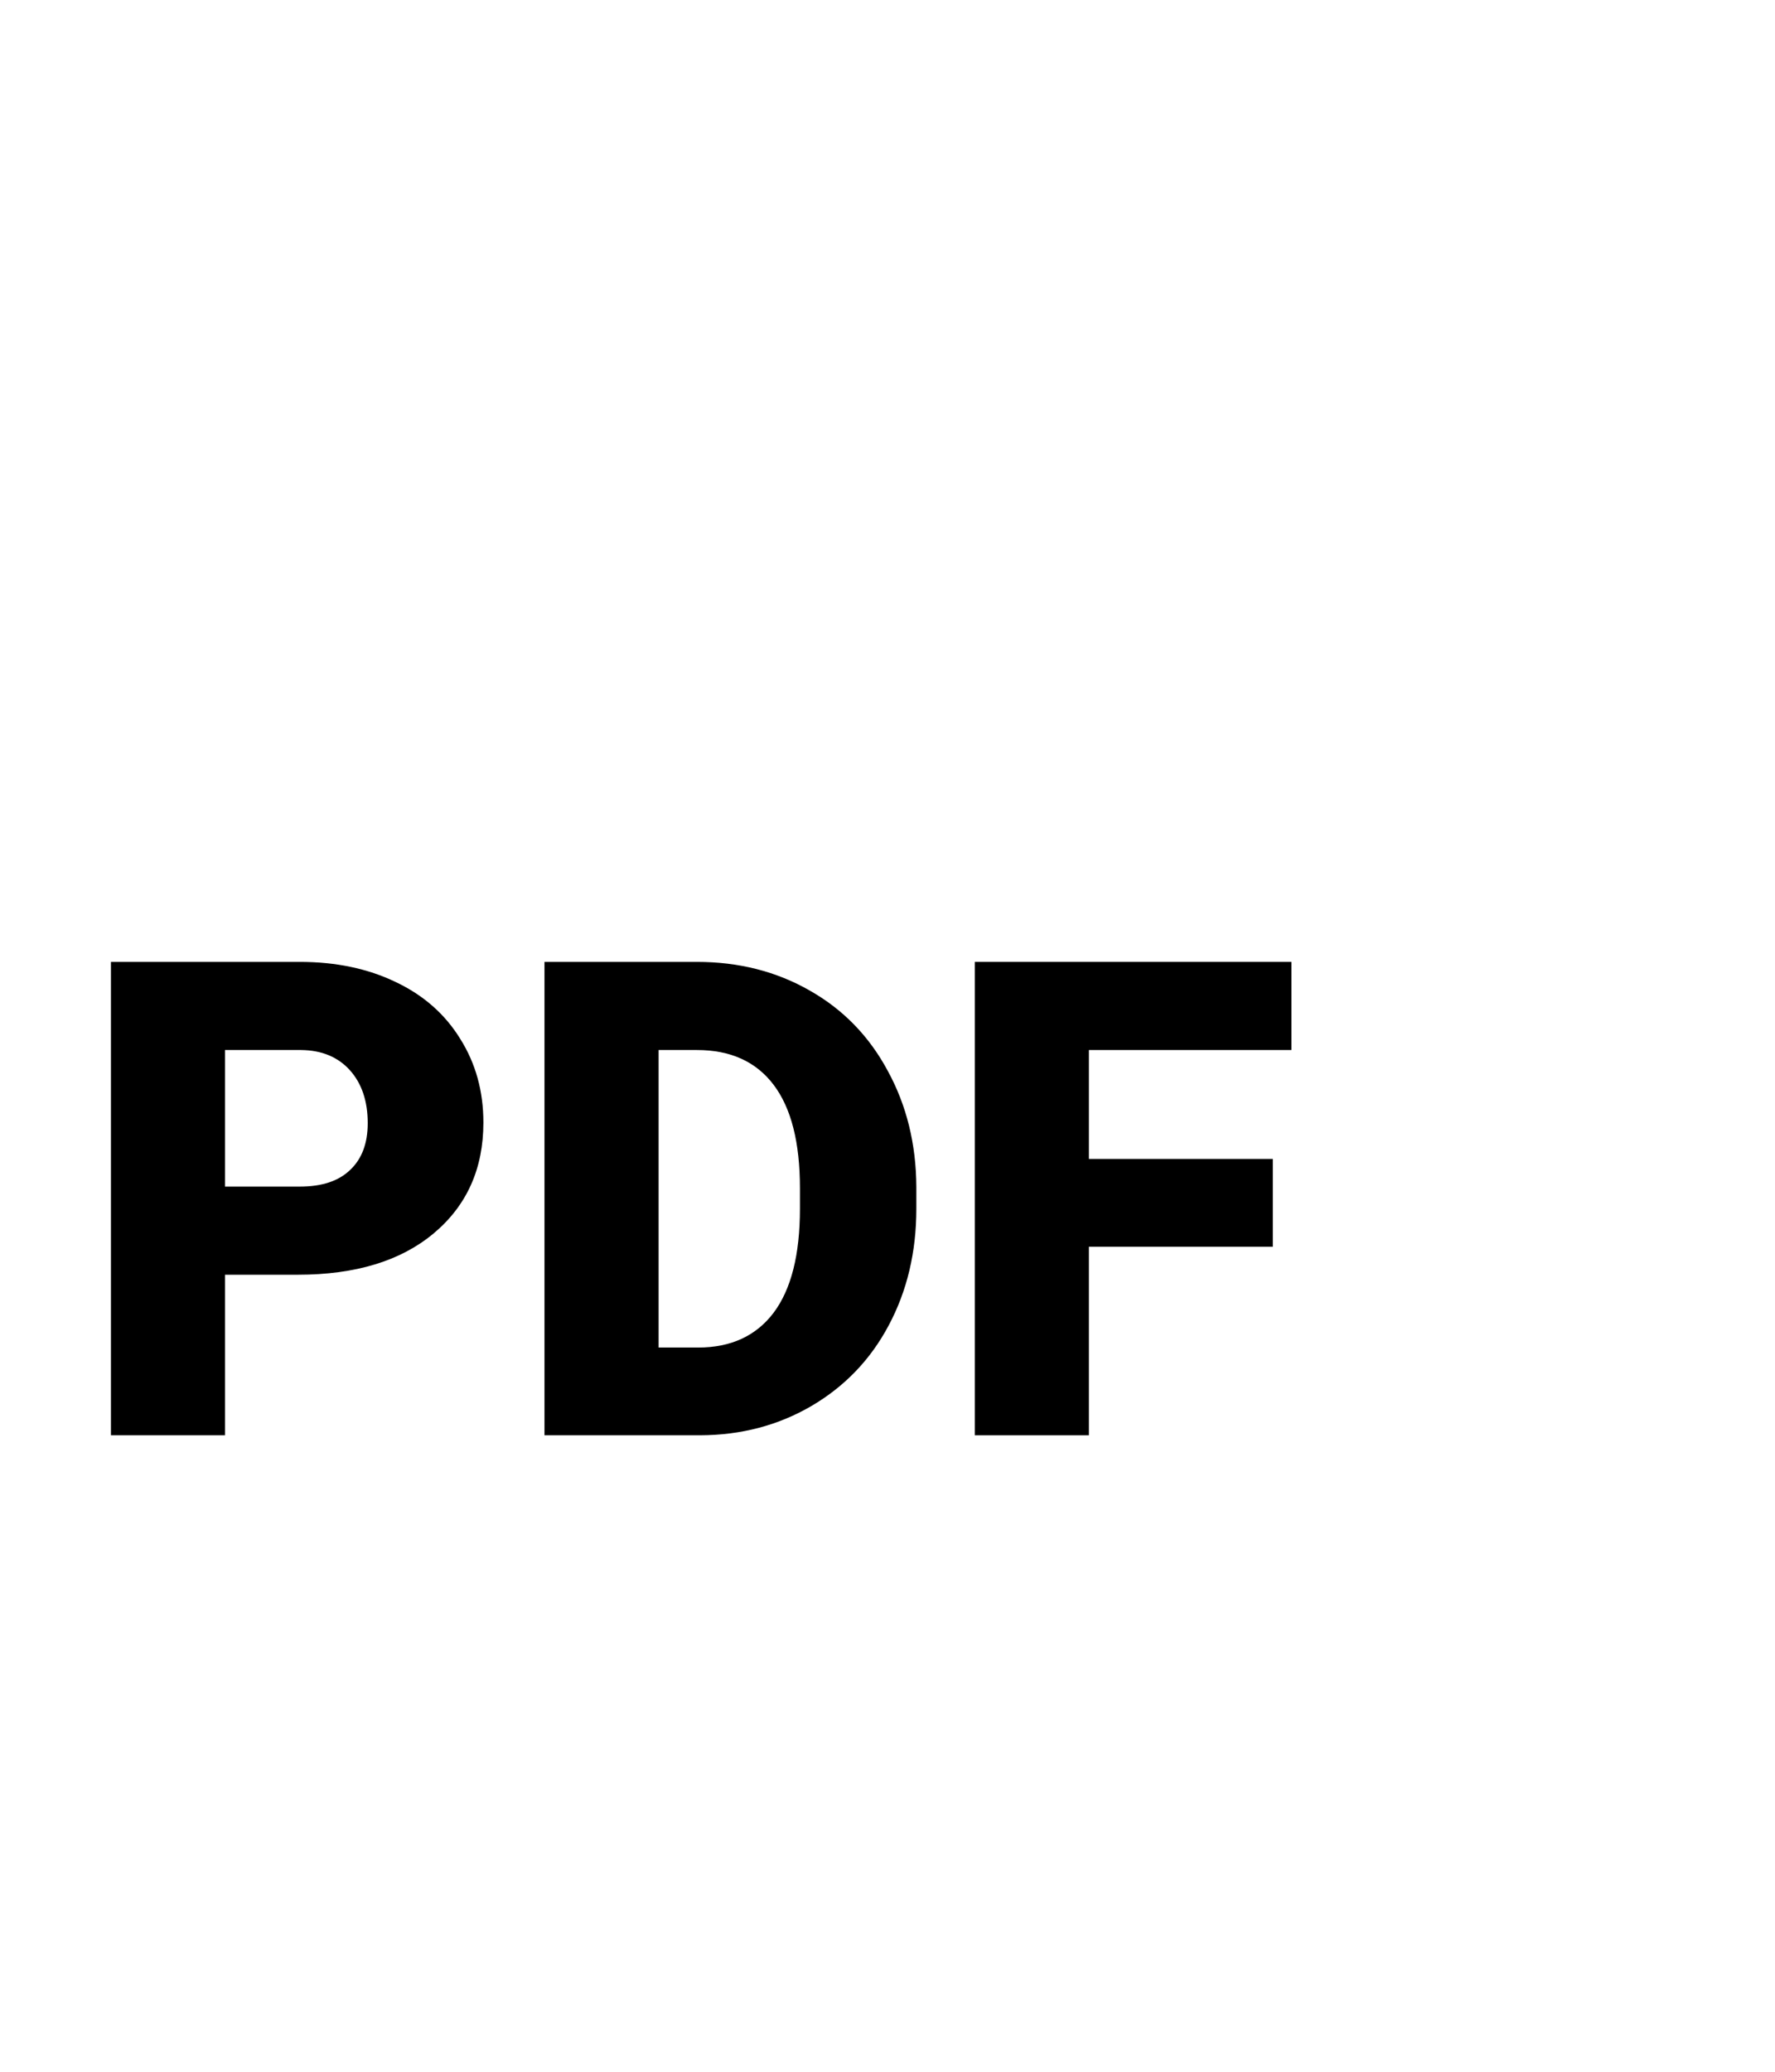 <svg width="24" height="28" viewBox="0 0 24 28" version="1.1" xmlns="http://www.w3.org/2000/svg" xmlns:xlink="http://www.w3.org/1999/xlink">
<title>Group</title>
<desc>Created using Figma</desc>
<g id="Canvas" transform="translate(697 227)">
<g id="Group">
<g id="Canvas">
<mask id="mask0_alpha" mask-type="alpha">
<g id="mask0_alpha">
<g id="Vector">
<use xlink:href="#path0_fill" transform="translate(-699 -227)" fill="#FFFFFF"/>
</g>
</g>
</mask>
<g id="filetype - doc" mask="url(#mask0_alpha)">
<g id="Group">
<g id="Rectangle 6">
<g id="Vector">
<use xlink:href="#path1_fill" transform="translate(-695.763 -205.125)" fill="#E0E0E0"/>
</g>
</g>
<g id="Subtract">
<g id="Vector">
<use xlink:href="#path2_fill" transform="translate(-696.638 -227)" fill="#BDBDBD"/>
</g>
</g>
</g>
</g>
</g>
<g id="PDF">
<use xlink:href="#path3_fill" transform="translate(-695.5 -214)"/>
<use xlink:href="#path4_fill" transform="translate(-695.5 -214)"/>
<use xlink:href="#path5_fill" transform="translate(-695.5 -214)"/>
</g>
</g>
</g>
<defs>
<path id="path0_fill" d="M 0.001 0L 28.001 0L 28.001 28L 0.001 28L 0.001 0Z"/>
<path id="path1_fill" d="M 0 0L 22.75 0L 22.75 1.75C 22.75 3.683 21.183 5.25 19.25 5.25L 3.5 5.25C 1.567 5.25 0 3.683 0 1.75L 0 0Z"/>
<path id="path2_fill" fill-rule="evenodd" d="M 15.312 5.5C 15.312 5.017 14.921 4.625 14.438 4.625C 13.954 4.625 13.562 5.017 13.562 5.5L 13.562 8.522C 13.562 9.005 13.954 9.397 14.438 9.397L 17.76 9.397C 18.242 9.397 18.635 9.005 18.635 8.522C 18.635 8.038 18.242 7.647 17.76 7.647L 15.312 7.647L 15.312 5.5ZM 2.625 1.75L 13.751 1.75L 21.875 9.286L 21.875 25.375C 21.875 25.859 21.484 26.25 21 26.25L 2.625 26.25C 2.141 26.25 1.75 25.859 1.75 25.375L 1.75 21.875L 0 21.875L 0 25.375C 0 26.825 1.176 28 2.625 28L 21 28C 22.449 28 23.625 26.825 23.625 25.375L 23.625 8.522L 14.438 0L 2.625 0C 1.176 0 0 1.175 0 2.625L 0 9.625L 1.75 9.625L 1.75 2.625C 1.75 2.141 2.141 1.75 2.625 1.75Z"/>
<path id="path3_fill" d="M 1.542 4.228L 1.542 6.398L 0 6.398L 0 0L 2.553 0C 3.042 0 3.475 0.091 3.85 0.272C 4.228 0.451 4.519 0.708 4.724 1.042C 4.932 1.373 5.036 1.749 5.036 2.171C 5.036 2.795 4.812 3.294 4.364 3.669C 3.918 4.042 3.306 4.228 2.527 4.228L 1.542 4.228ZM 1.542 3.037L 2.553 3.037C 2.852 3.037 3.079 2.962 3.234 2.812C 3.393 2.663 3.472 2.452 3.472 2.18C 3.472 1.881 3.391 1.642 3.23 1.463C 3.069 1.285 2.849 1.194 2.571 1.191L 1.542 1.191L 1.542 3.037Z"/>
<path id="path4_fill" d="M 5.862 6.398L 5.862 0L 7.923 0C 8.489 0 8.997 0.129 9.448 0.387C 9.899 0.642 10.251 1.003 10.503 1.472C 10.758 1.938 10.887 2.461 10.89 3.041L 10.89 3.335C 10.89 3.921 10.765 4.447 10.516 4.913C 10.27 5.376 9.921 5.739 9.47 6.003C 9.022 6.264 8.521 6.396 7.967 6.398L 5.862 6.398ZM 7.405 1.191L 7.405 5.212L 7.941 5.212C 8.383 5.212 8.723 5.055 8.96 4.742C 9.198 4.425 9.316 3.957 9.316 3.335L 9.316 3.059C 9.316 2.44 9.198 1.975 8.96 1.661C 8.723 1.348 8.377 1.191 7.923 1.191L 7.405 1.191Z"/>
<path id="path5_fill" d="M 15.71 3.85L 13.223 3.85L 13.223 6.398L 11.681 6.398L 11.681 0L 15.961 0L 15.961 1.191L 13.223 1.191L 13.223 2.663L 15.71 2.663L 15.71 3.85Z"/>
</defs>
</svg>
